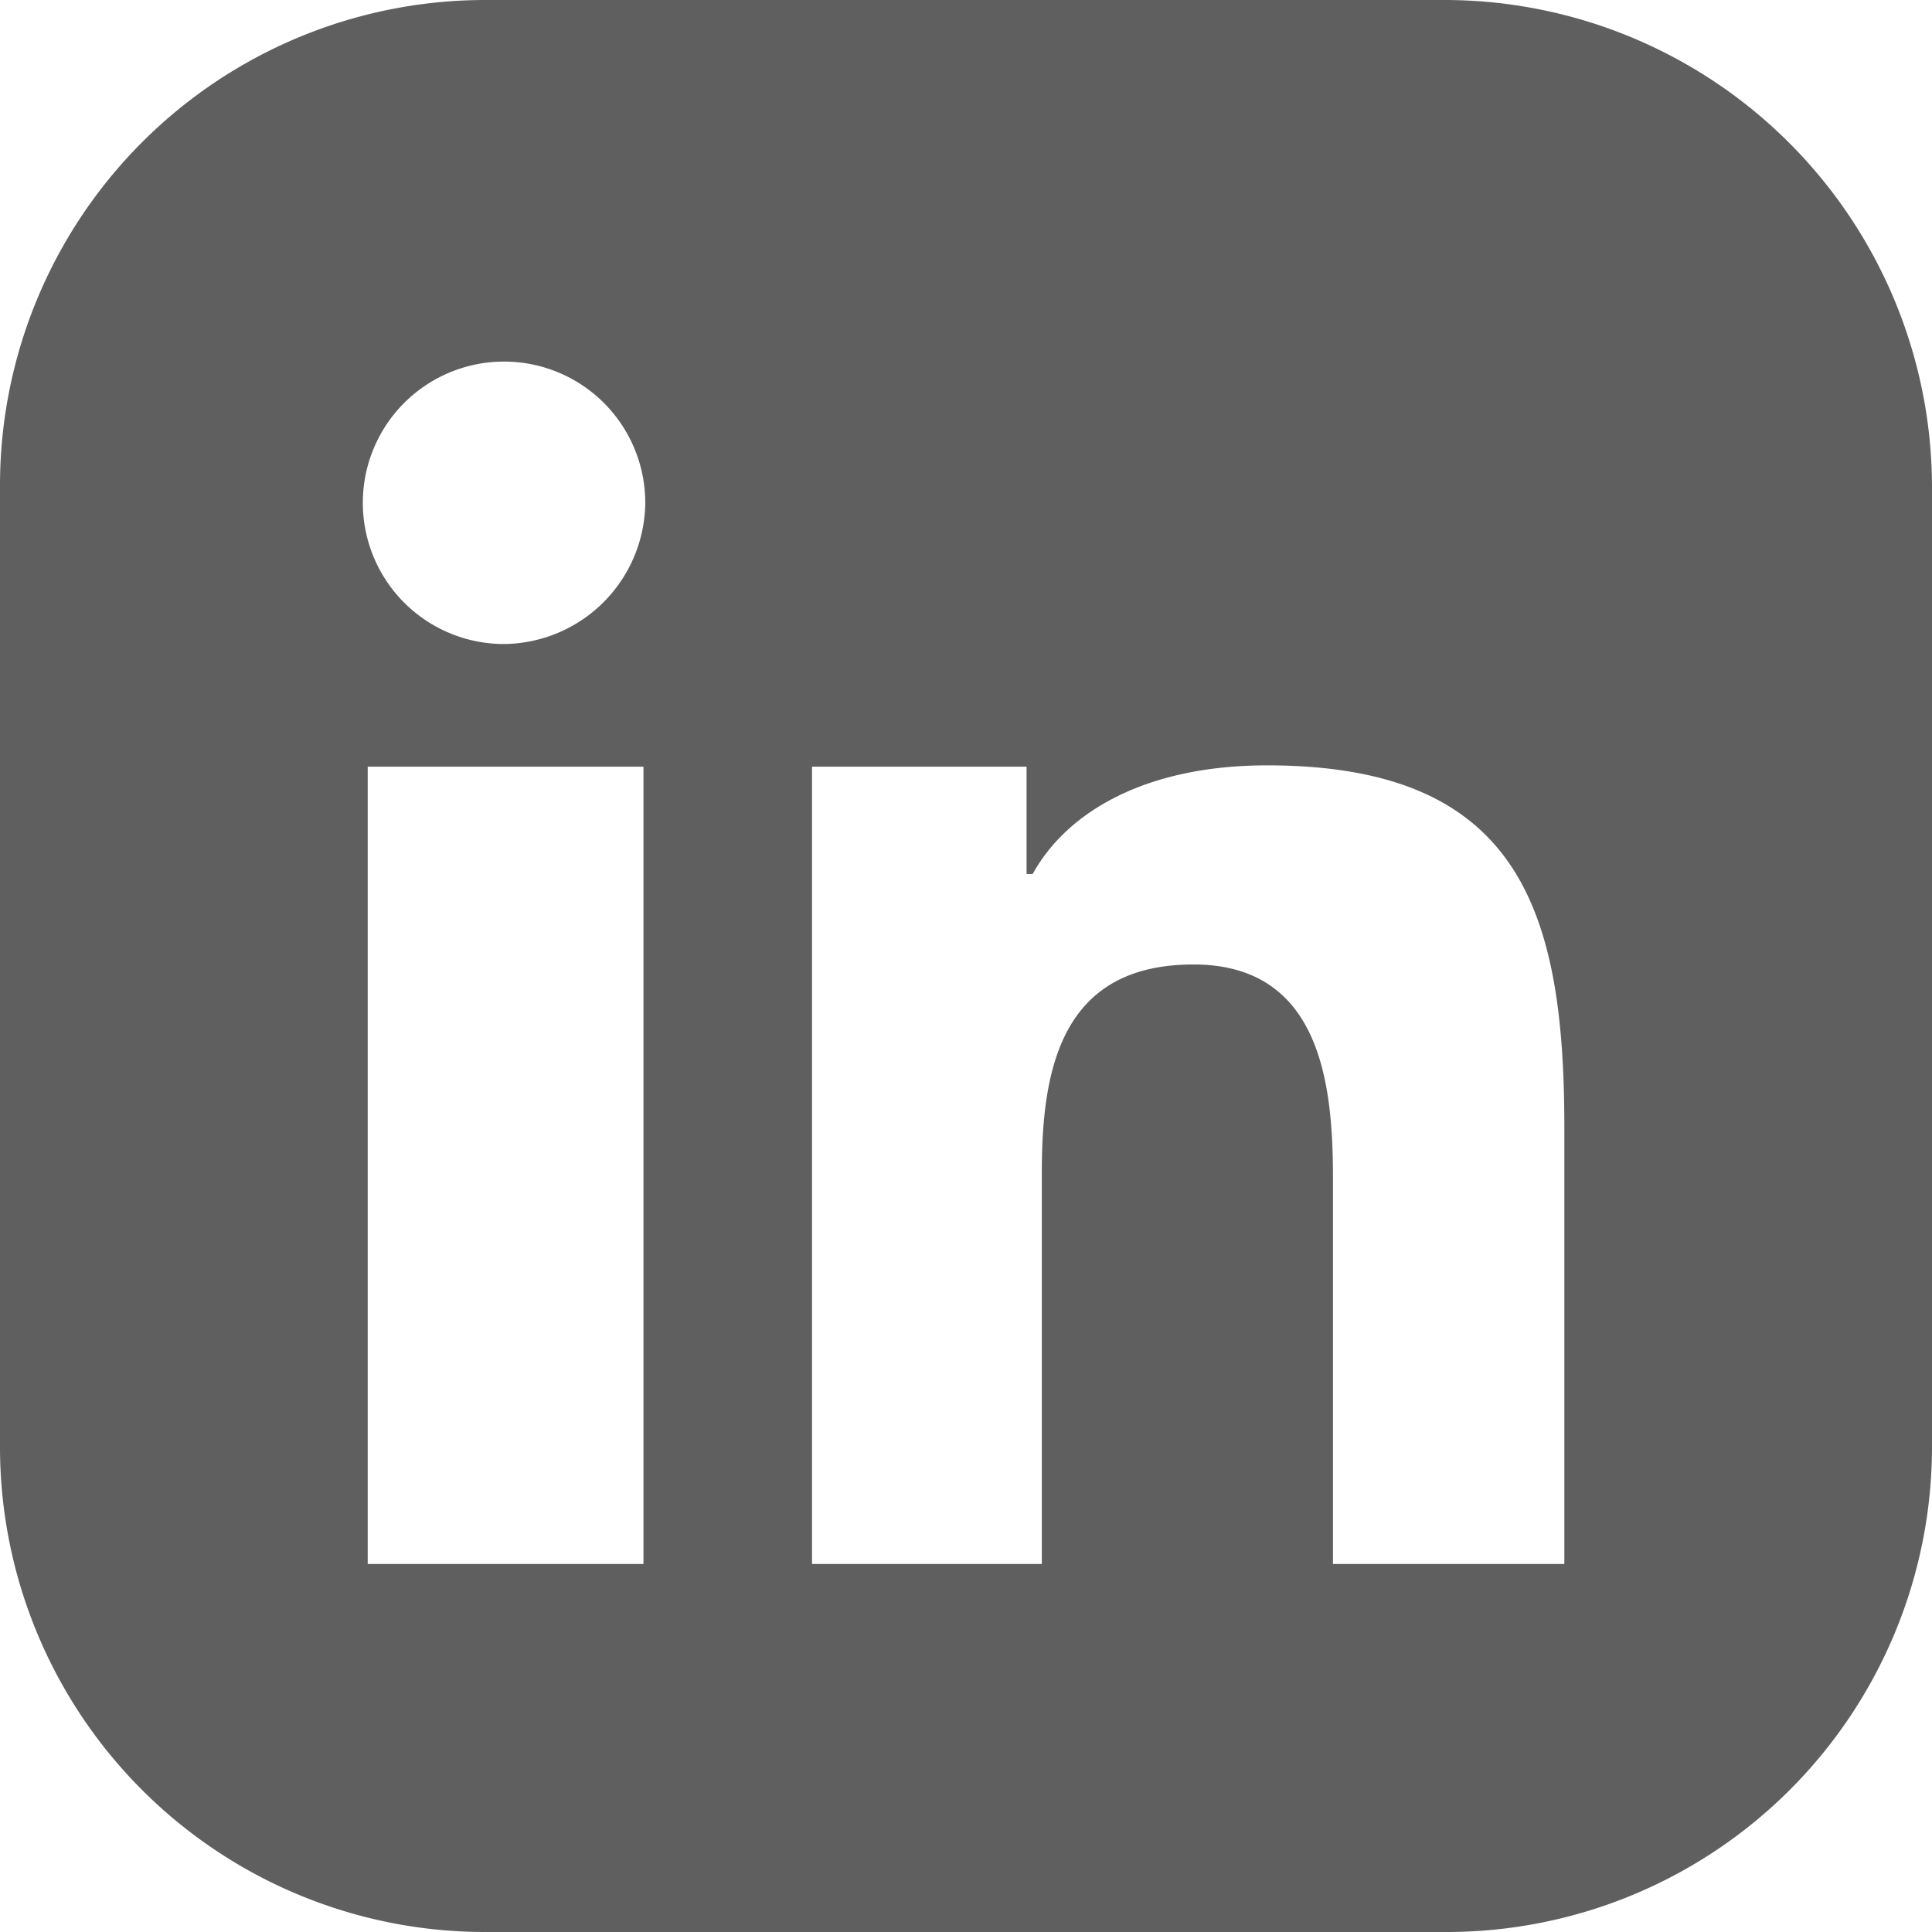 <svg xmlns="http://www.w3.org/2000/svg" width="35.57" height="35.57" viewBox="0 0 35.57 35.57">
  <g id="logo" transform="translate(0 0)">
    <g id="Group_1" data-name="Group 1" transform="translate(0 0)">
      <path id="Path_1" data-name="Path 1" d="M26.628.2H8.914A8.936,8.936,0,0,0,0,9.121V26.877A8.93,8.93,0,0,0,8.914,35.77H26.656a8.936,8.936,0,0,0,8.914-8.921V9.121A8.979,8.979,0,0,0,26.628.2ZM11.847,28.995H6.77V14.315h5.077ZM9.28,12.057a2.6,2.6,0,1,1,2.6-2.6A2.626,2.626,0,0,1,9.28,12.057ZM28.8,28.995H24.541V21.881c0-1.722-.226-3.924-2.567-3.924-2.4,0-2.793,1.863-2.793,3.811v7.227H14.95V14.315H18.9v1.976h.113c.621-1.129,2.059-2,4.316-2,4.654,0,5.472,2.682,5.472,6.662v8.046Z" transform="translate(0 -0.2)" fill="#5f5f5f"/>
    </g>
  </g>
</svg>
